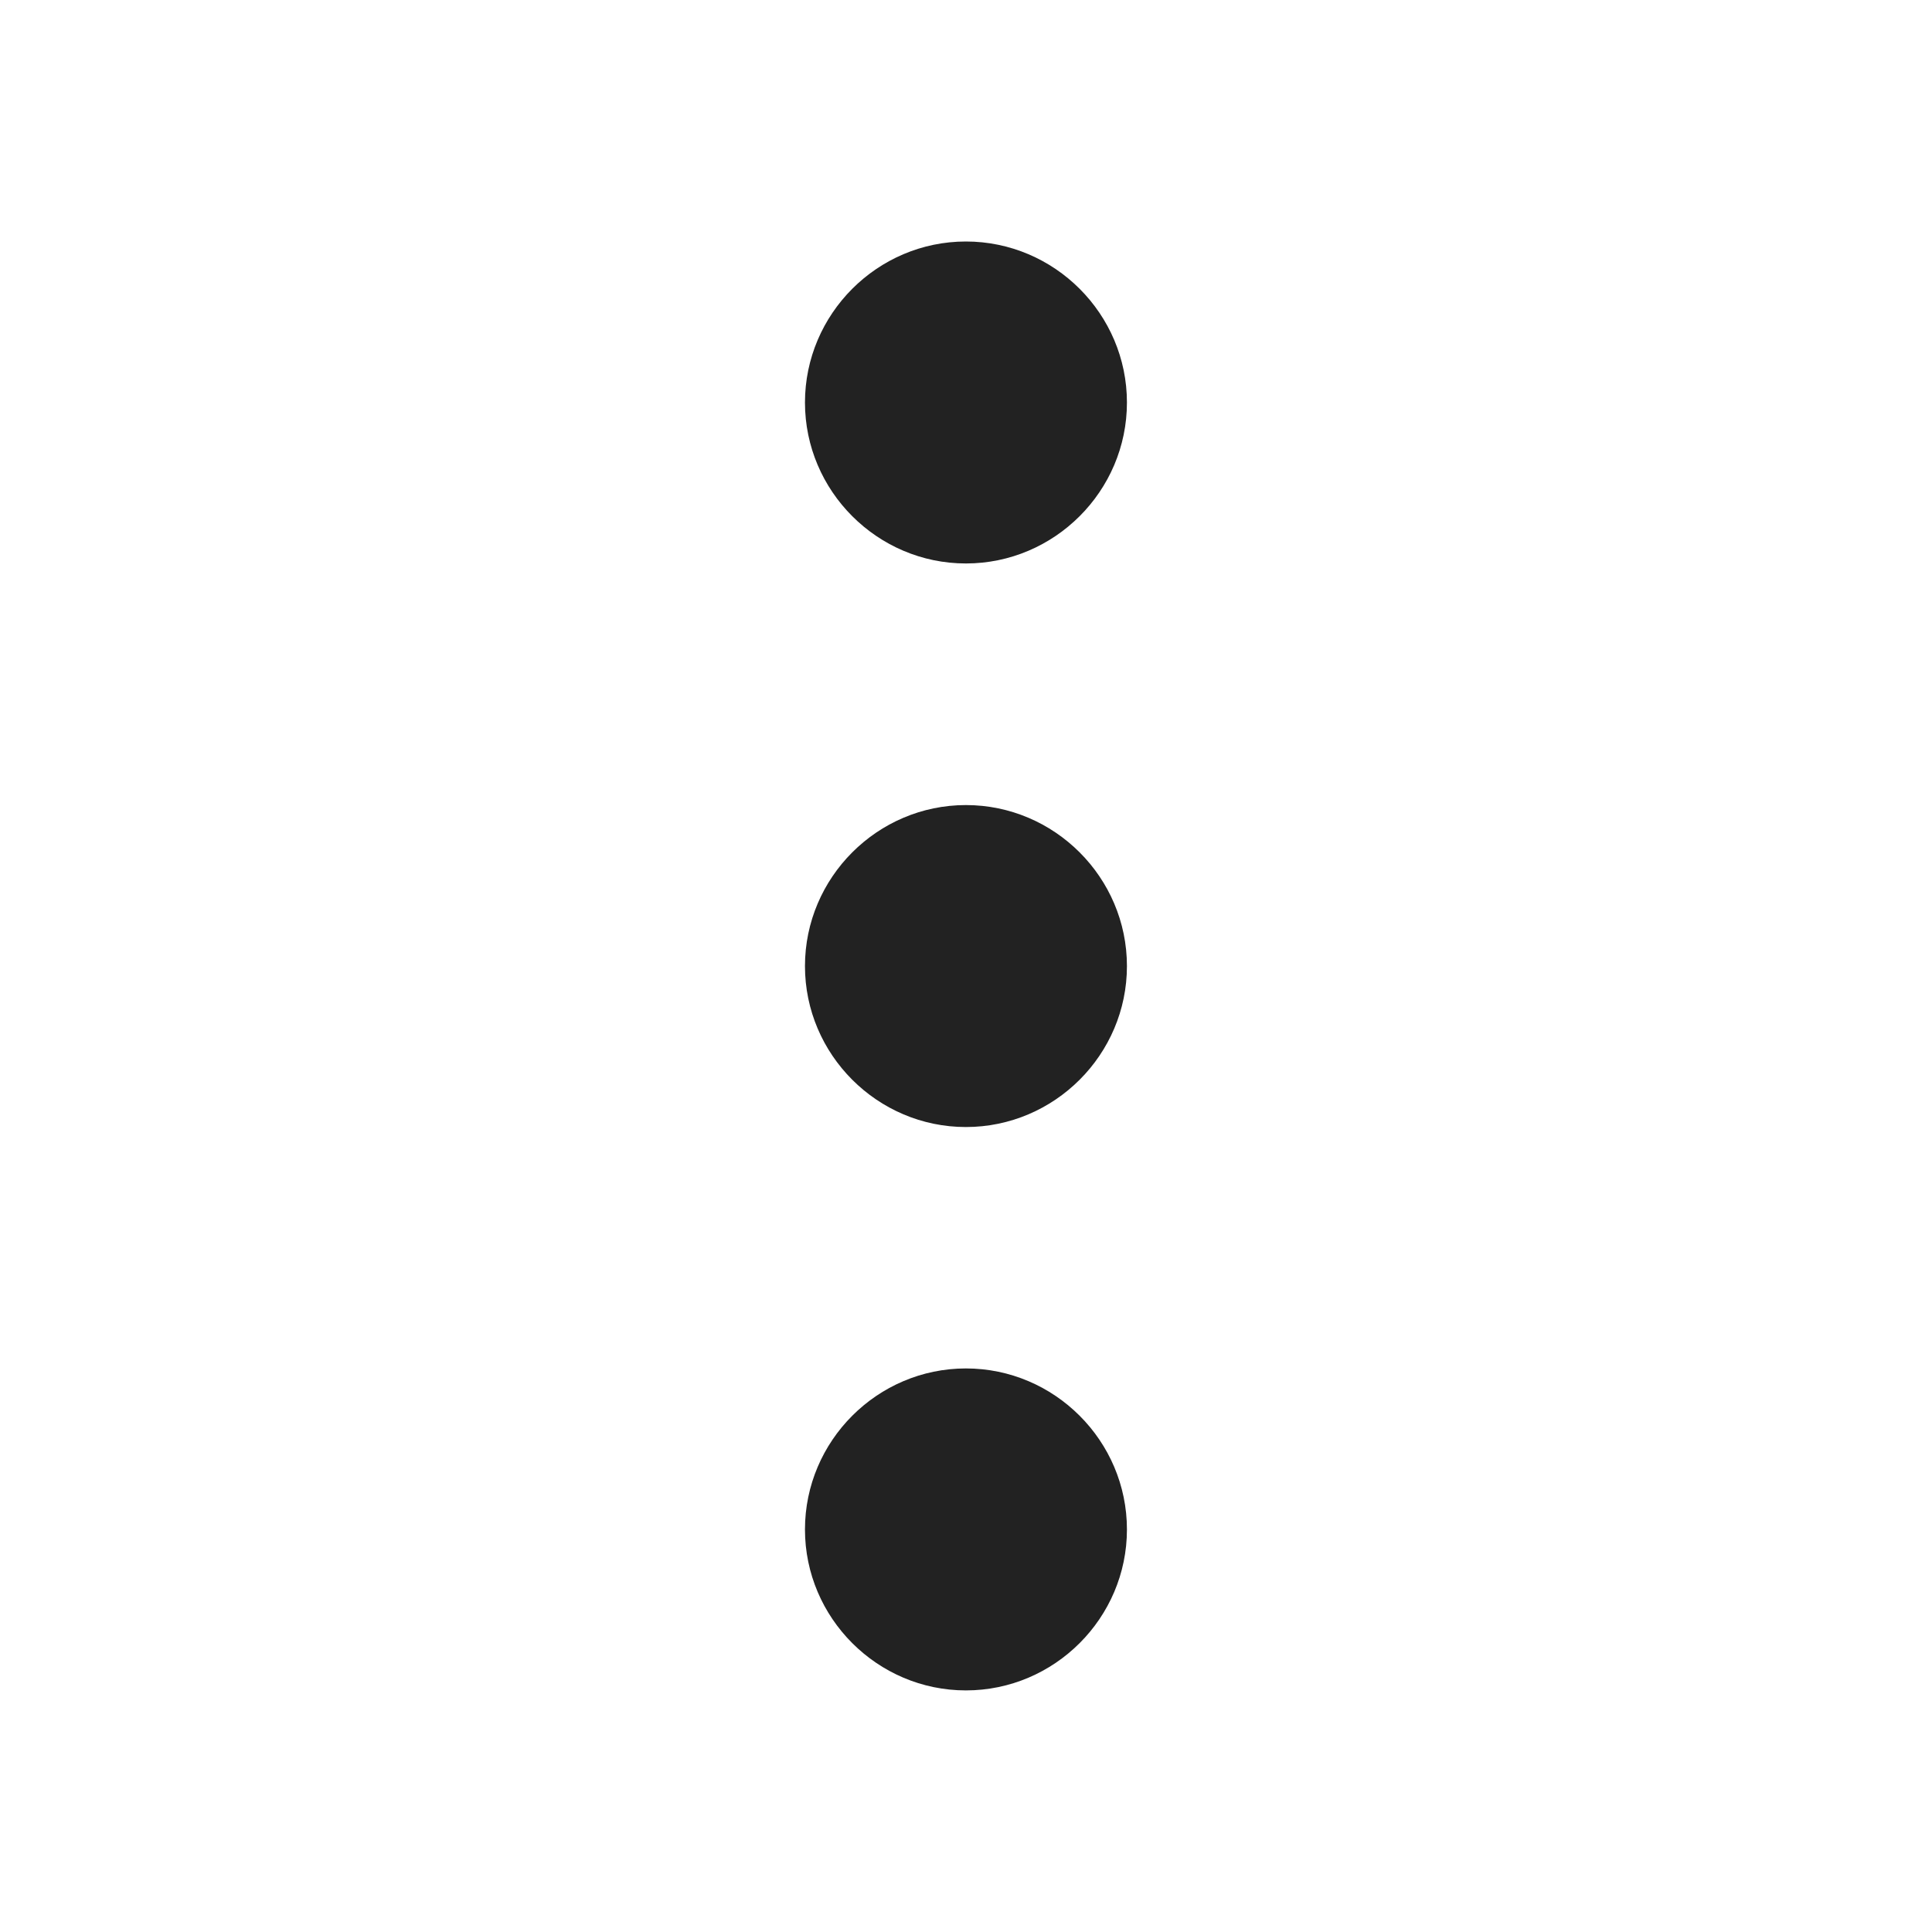 <svg width="20" height="20" viewBox="0 0 20 20" fill="none" xmlns="http://www.w3.org/2000/svg">
<path d="M11.666 4.167C11.666 3.25 10.916 2.5 9.999 2.5C9.083 2.5 8.333 3.25 8.333 4.167C8.333 5.083 9.083 5.833 9.999 5.833C10.916 5.833 11.666 5.083 11.666 4.167Z" fill="#222222"/>
<path d="M11.666 15.833C11.666 14.916 10.916 14.166 9.999 14.166C9.083 14.166 8.333 14.916 8.333 15.833C8.333 16.749 9.083 17.499 9.999 17.499C10.916 17.499 11.666 16.749 11.666 15.833Z" fill="#222222"/>
<path d="M11.666 10.001C11.666 9.084 10.916 8.334 9.999 8.334C9.083 8.334 8.333 9.084 8.333 10.001C8.333 10.917 9.083 11.667 9.999 11.667C10.916 11.667 11.666 10.917 11.666 10.001Z" fill="#222222"/>
</svg>
